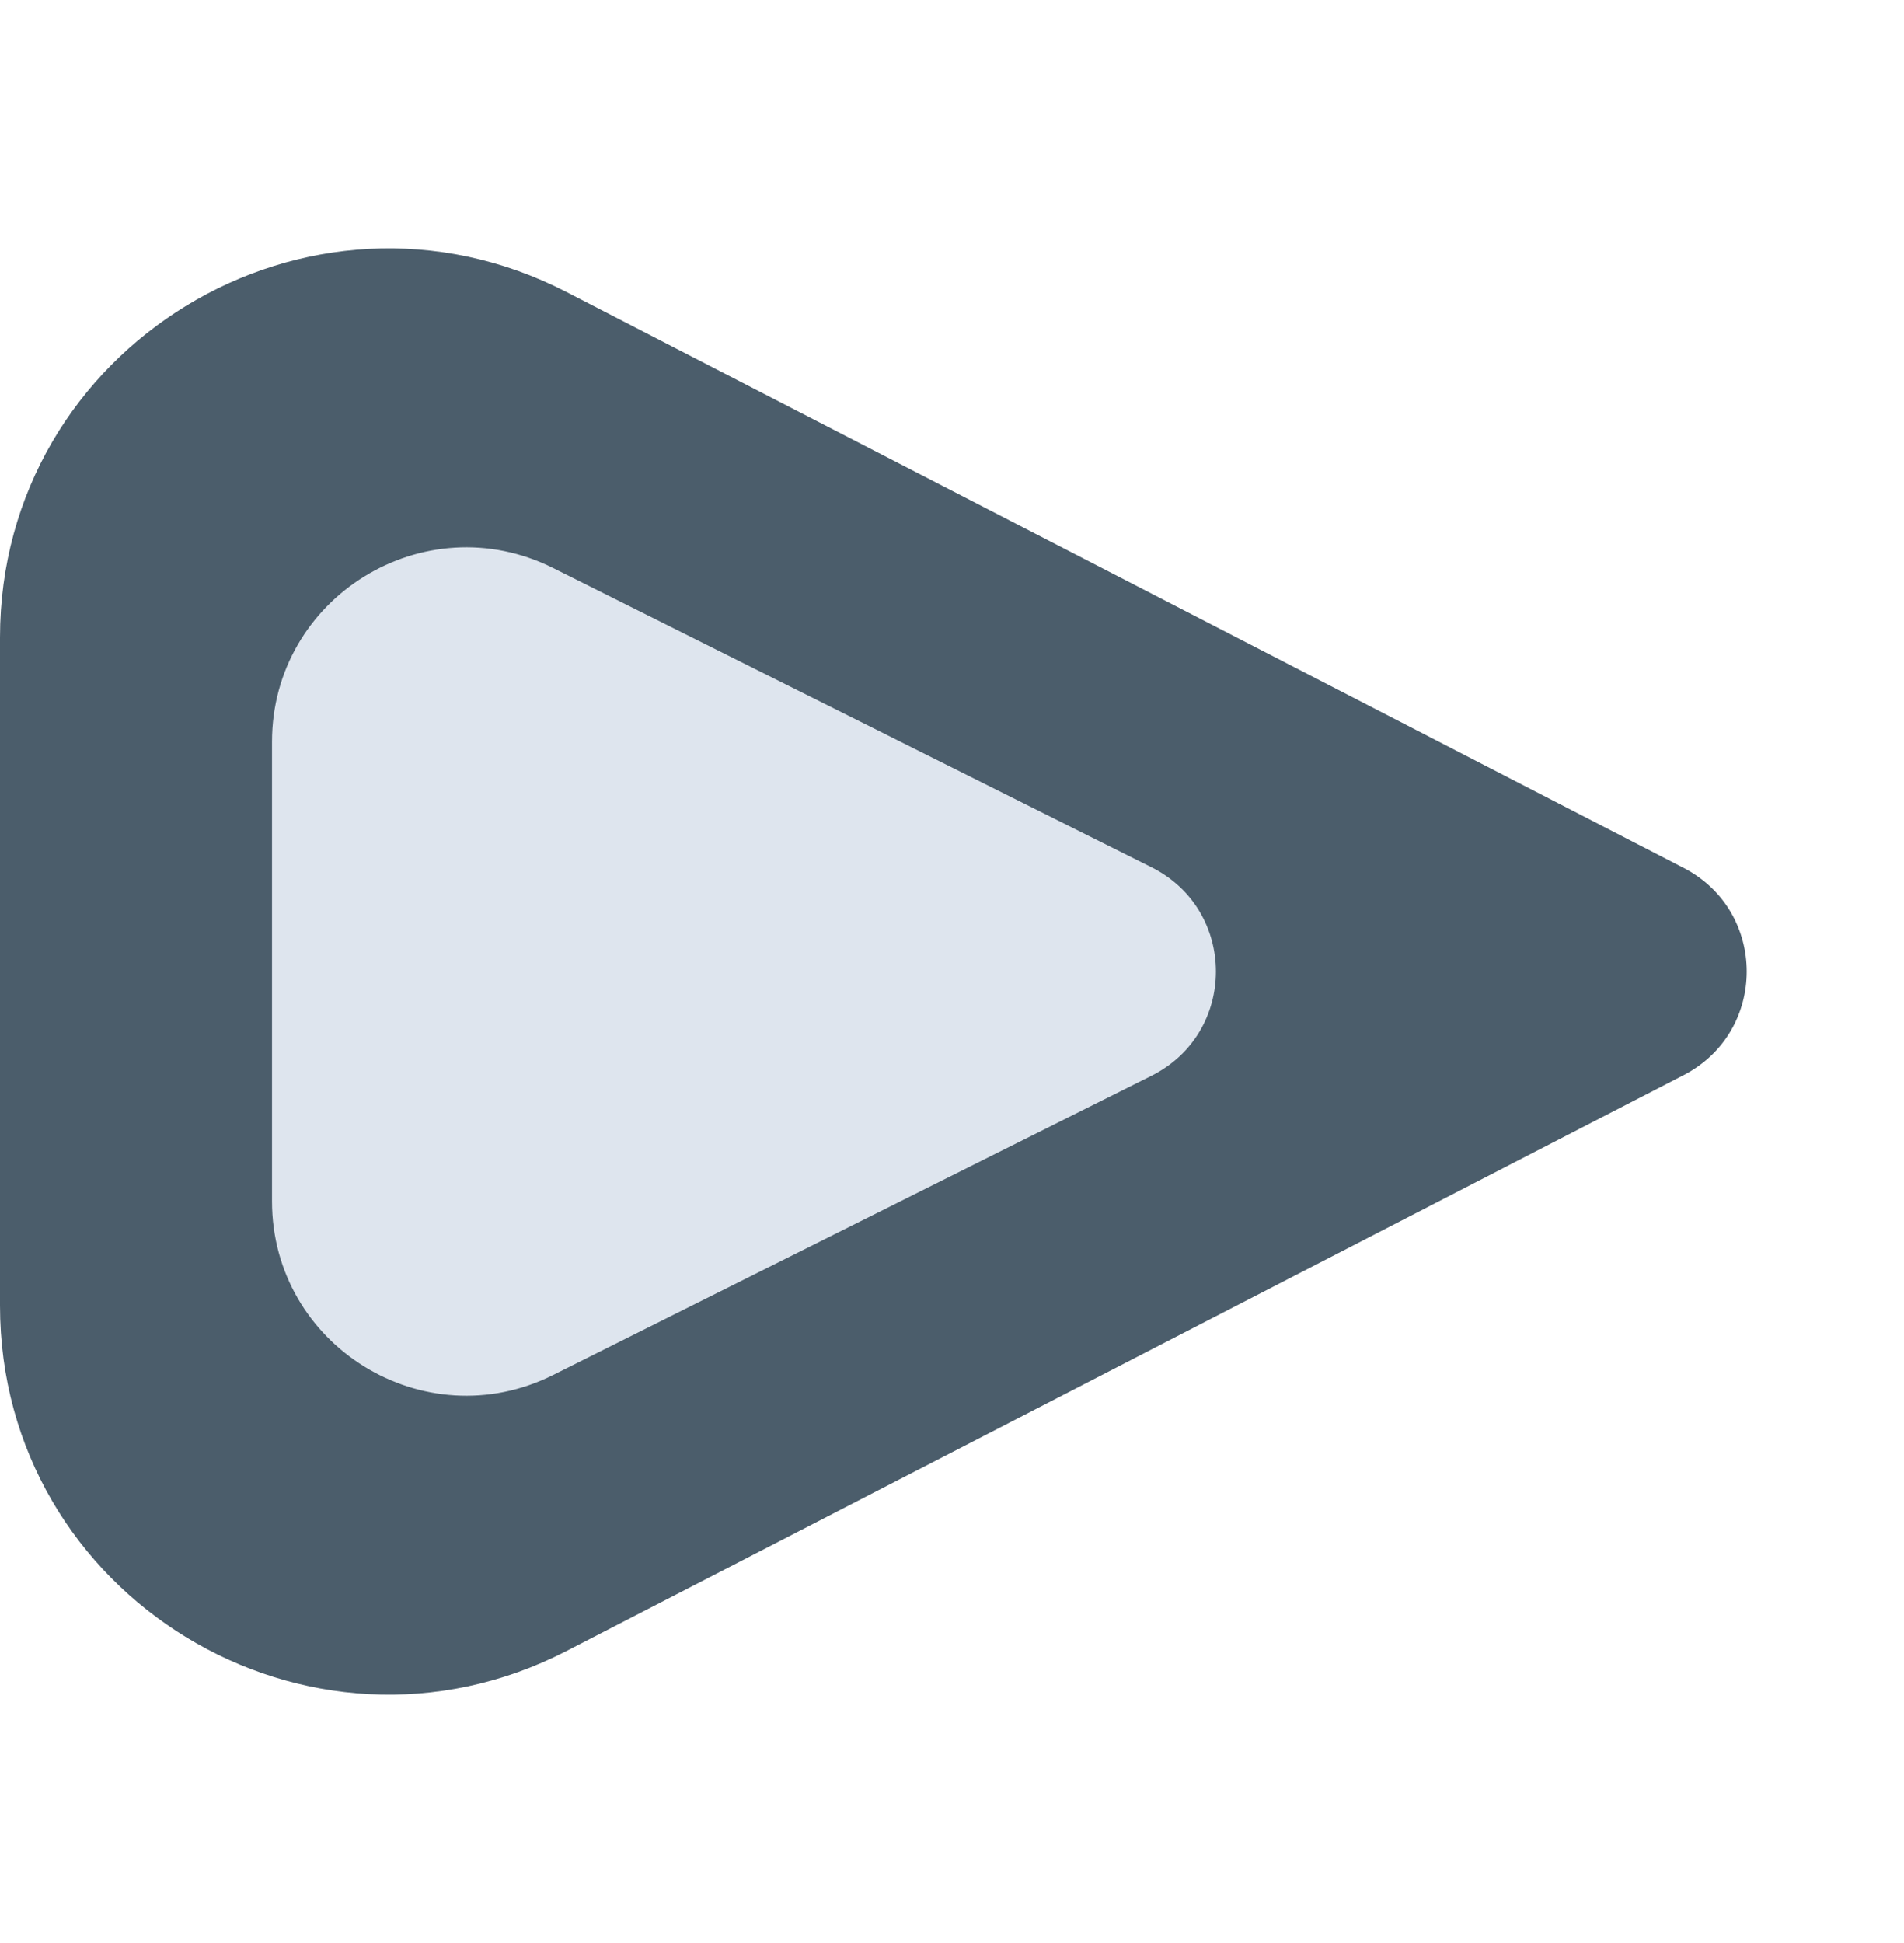 <svg width="49" height="50" viewBox="0 0 49 50" fill="none" xmlns="http://www.w3.org/2000/svg">
<path d="M14.582 42.484C7.926 45.914 0 41.083 0 33.595L0 16.405C0 8.917 7.926 4.086 14.582 7.516L43.327 22.333C45.494 23.451 45.494 26.549 43.327 27.667L14.582 42.484Z" fill="#4B5D6B"/>
<path d="M14.236 35.382C10.912 37.044 7 34.627 7 30.91V19.09C7 15.373 10.912 12.956 14.236 14.618L29.633 22.317C31.845 23.422 31.845 26.578 29.633 27.683L14.236 35.382Z" fill="#DEE5EE"/>
</svg>
